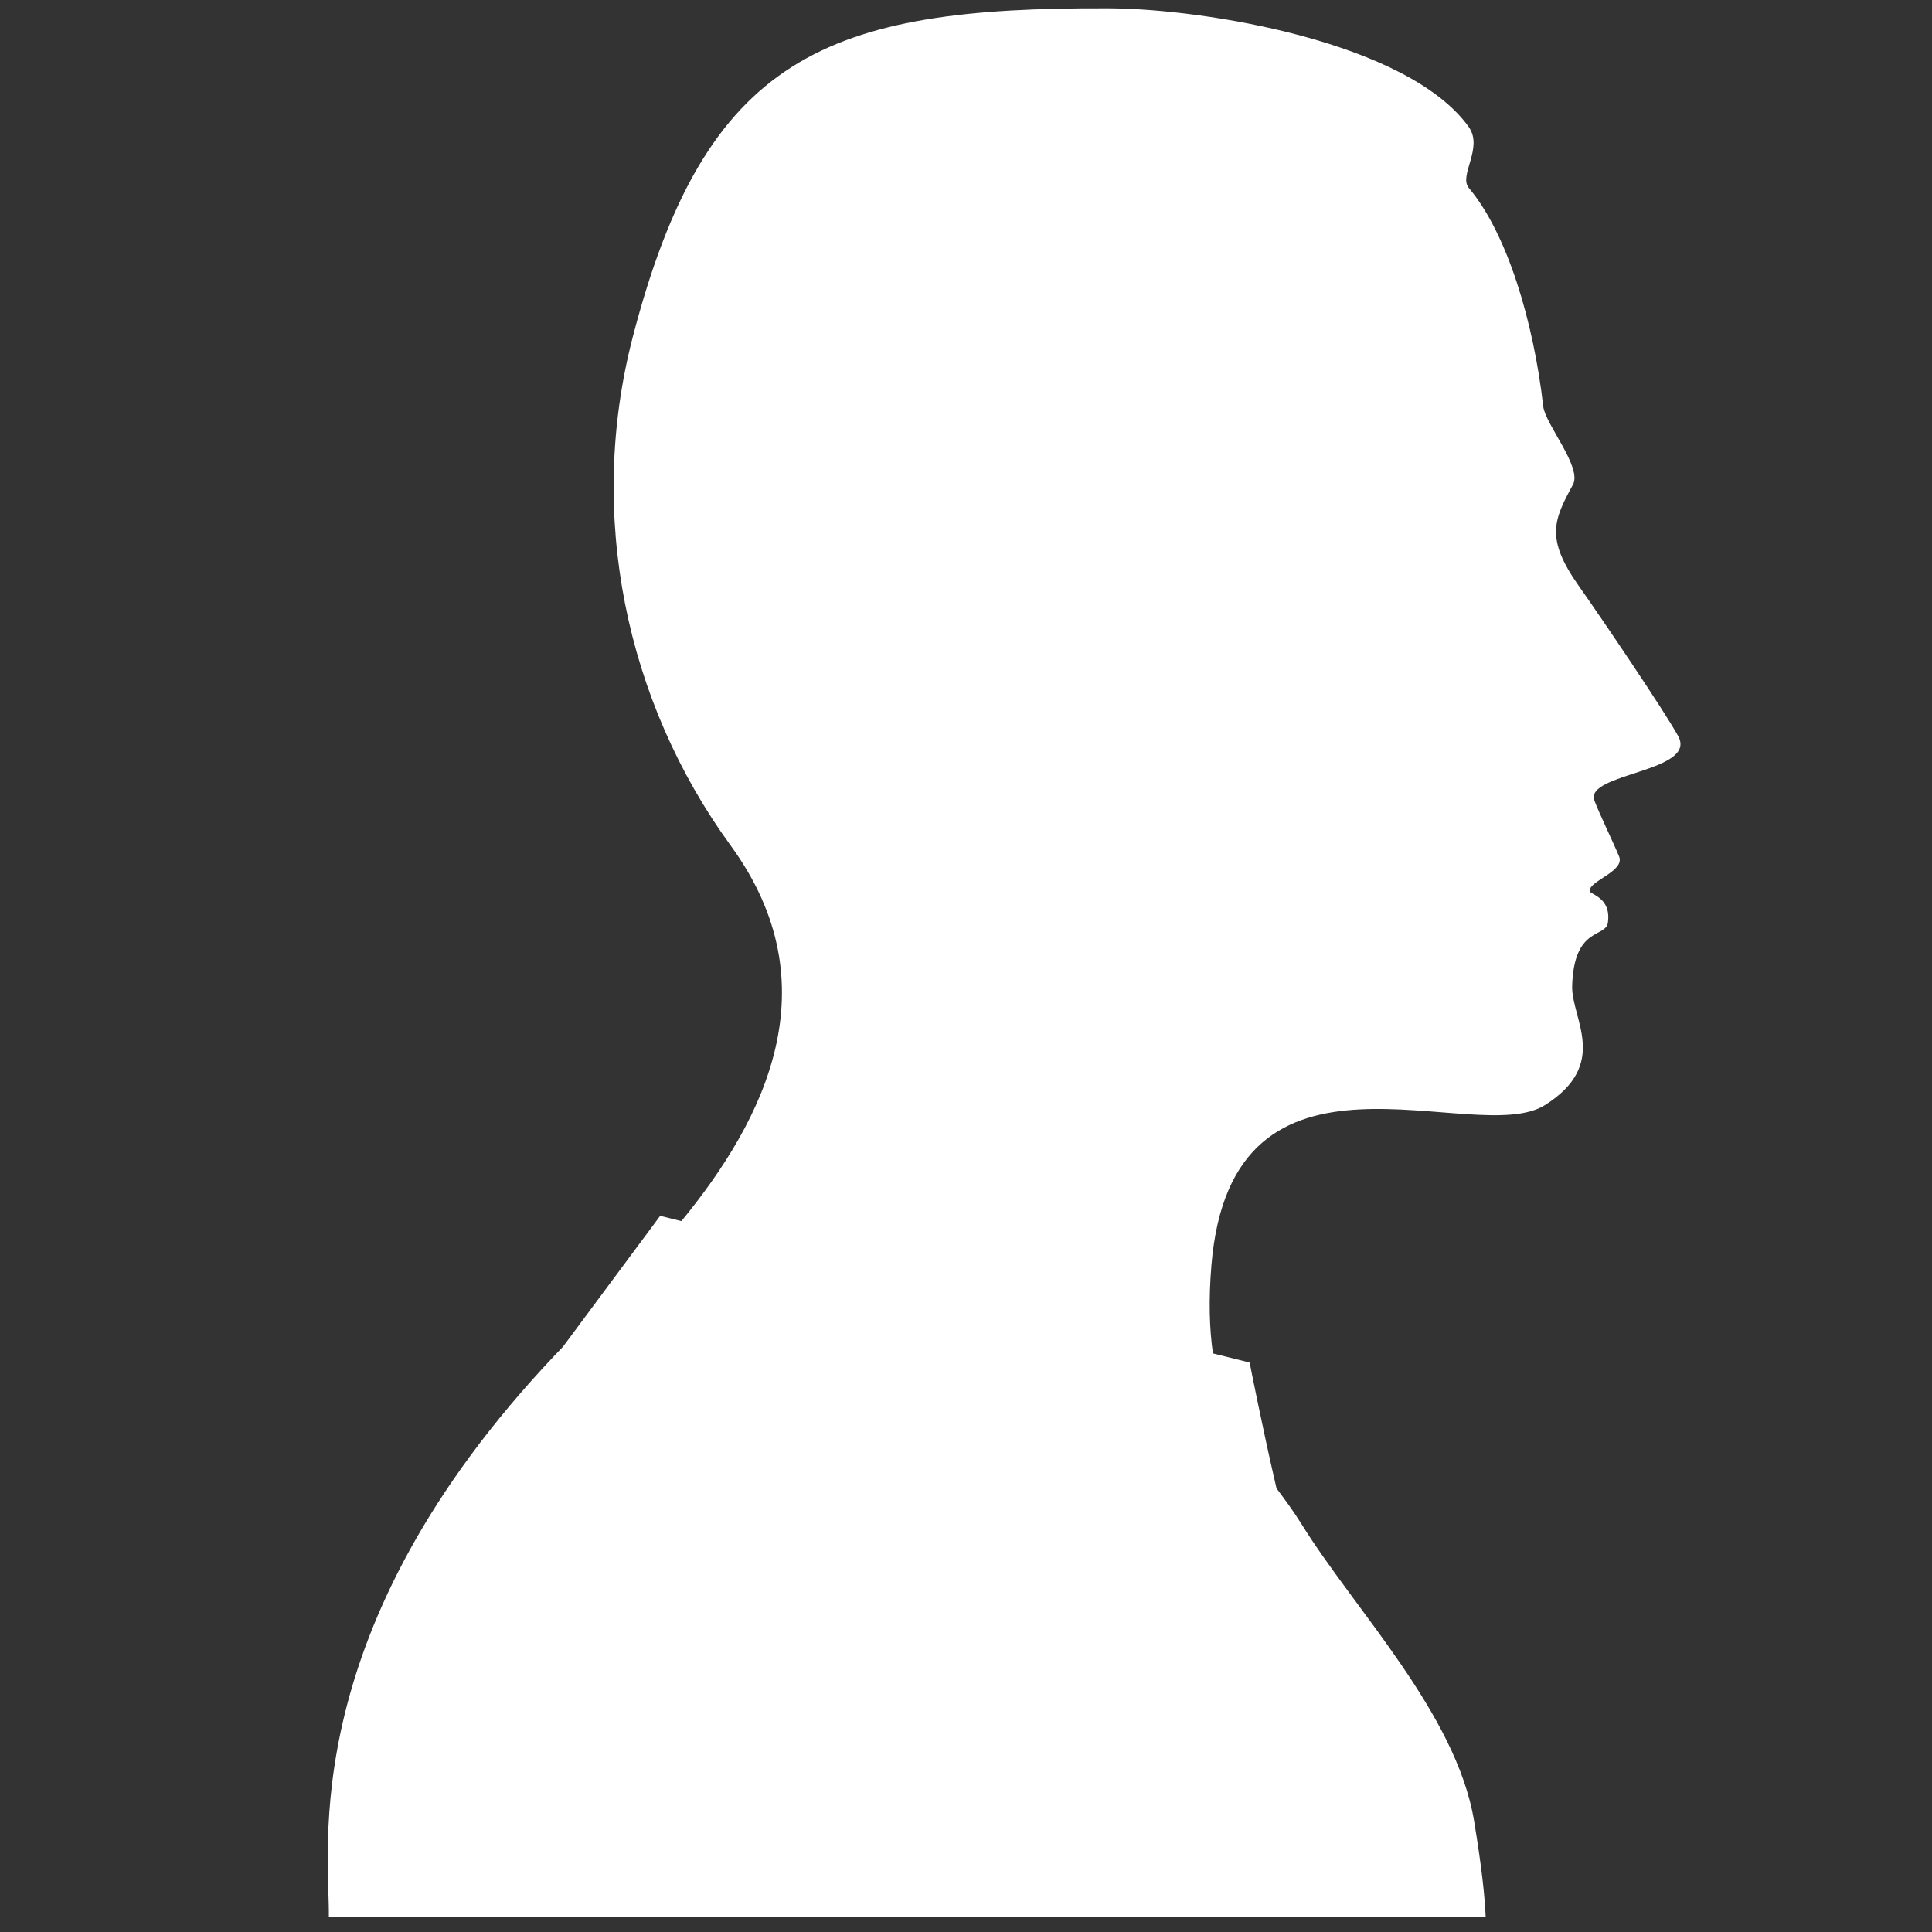 <?xml version="1.0" encoding="utf-8"?>
<!-- Generator: Adobe Illustrator 17.0.0, SVG Export Plug-In . SVG Version: 6.00 Build 0)  -->
<!DOCTYPE svg PUBLIC "-//W3C//DTD SVG 1.1//EN" "http://www.w3.org/Graphics/SVG/1.1/DTD/svg11.dtd">
<svg version="1.1" id="Layer_1" xmlns="http://www.w3.org/2000/svg" xmlns:xlink="http://www.w3.org/1999/xlink" x="0px" y="0px"
	 width="100px" height="100px" viewBox="0 0 100 100" enable-background="new 0 0 100 100" xml:space="preserve">
<rect x="0" y="0" width="100" height="100" fill="#333333" stroke="none"/>
<g>
	<path fill="#FFFFFF" d="M34.17,62.932l1.099,0.273c4.332-5.283,7.815-12.215,2.554-19.435c-5.44-7.471-7.457-17.142-5.071-26.328
		C36.532,2.886,42.756,0.366,57.405,0.43c5.008,0.022,15.456,1.76,18.607,6.126c0.792,1.095-0.53,2.522,0.014,3.17
		c1.979,2.35,3.346,6.891,3.852,11.311c0.104,0.923,2.023,3.147,1.537,4.047c-0.989,1.821-1.444,2.771,0.302,5.242
		c1.136,1.61,4.413,6.442,5.144,7.774c1.021,1.857-4.852,1.917-4.337,3.33c0.234,0.644,1.025,2.271,1.28,2.902
		c0.308,0.762-1.519,1.247-1.528,1.777c0.003,0.202,1.126,0.309,0.949,1.637c-0.108,0.817-1.757,0.177-1.851,3.282
		c-0.05,1.686,1.967,4.035-1.403,6.168c-3.623,2.297-16.219-4.463-17.27,8.309c-0.147,1.795-0.103,3.277,0.08,4.547l1.9,0.473
		c0,0,0.624,3.211,1.39,6.51c0.45,0.602,0.896,1.207,1.307,1.869c2.723,4.393,7.992,9.795,8.916,15.326
		c0.419,2.518,0.566,4.053,0.603,4.979H17.021c0.052-3.385-1.78-14.852,11.745-29.113l0.37-0.385L34.17,62.932L34.17,62.932z"/>
</g>
</svg>
